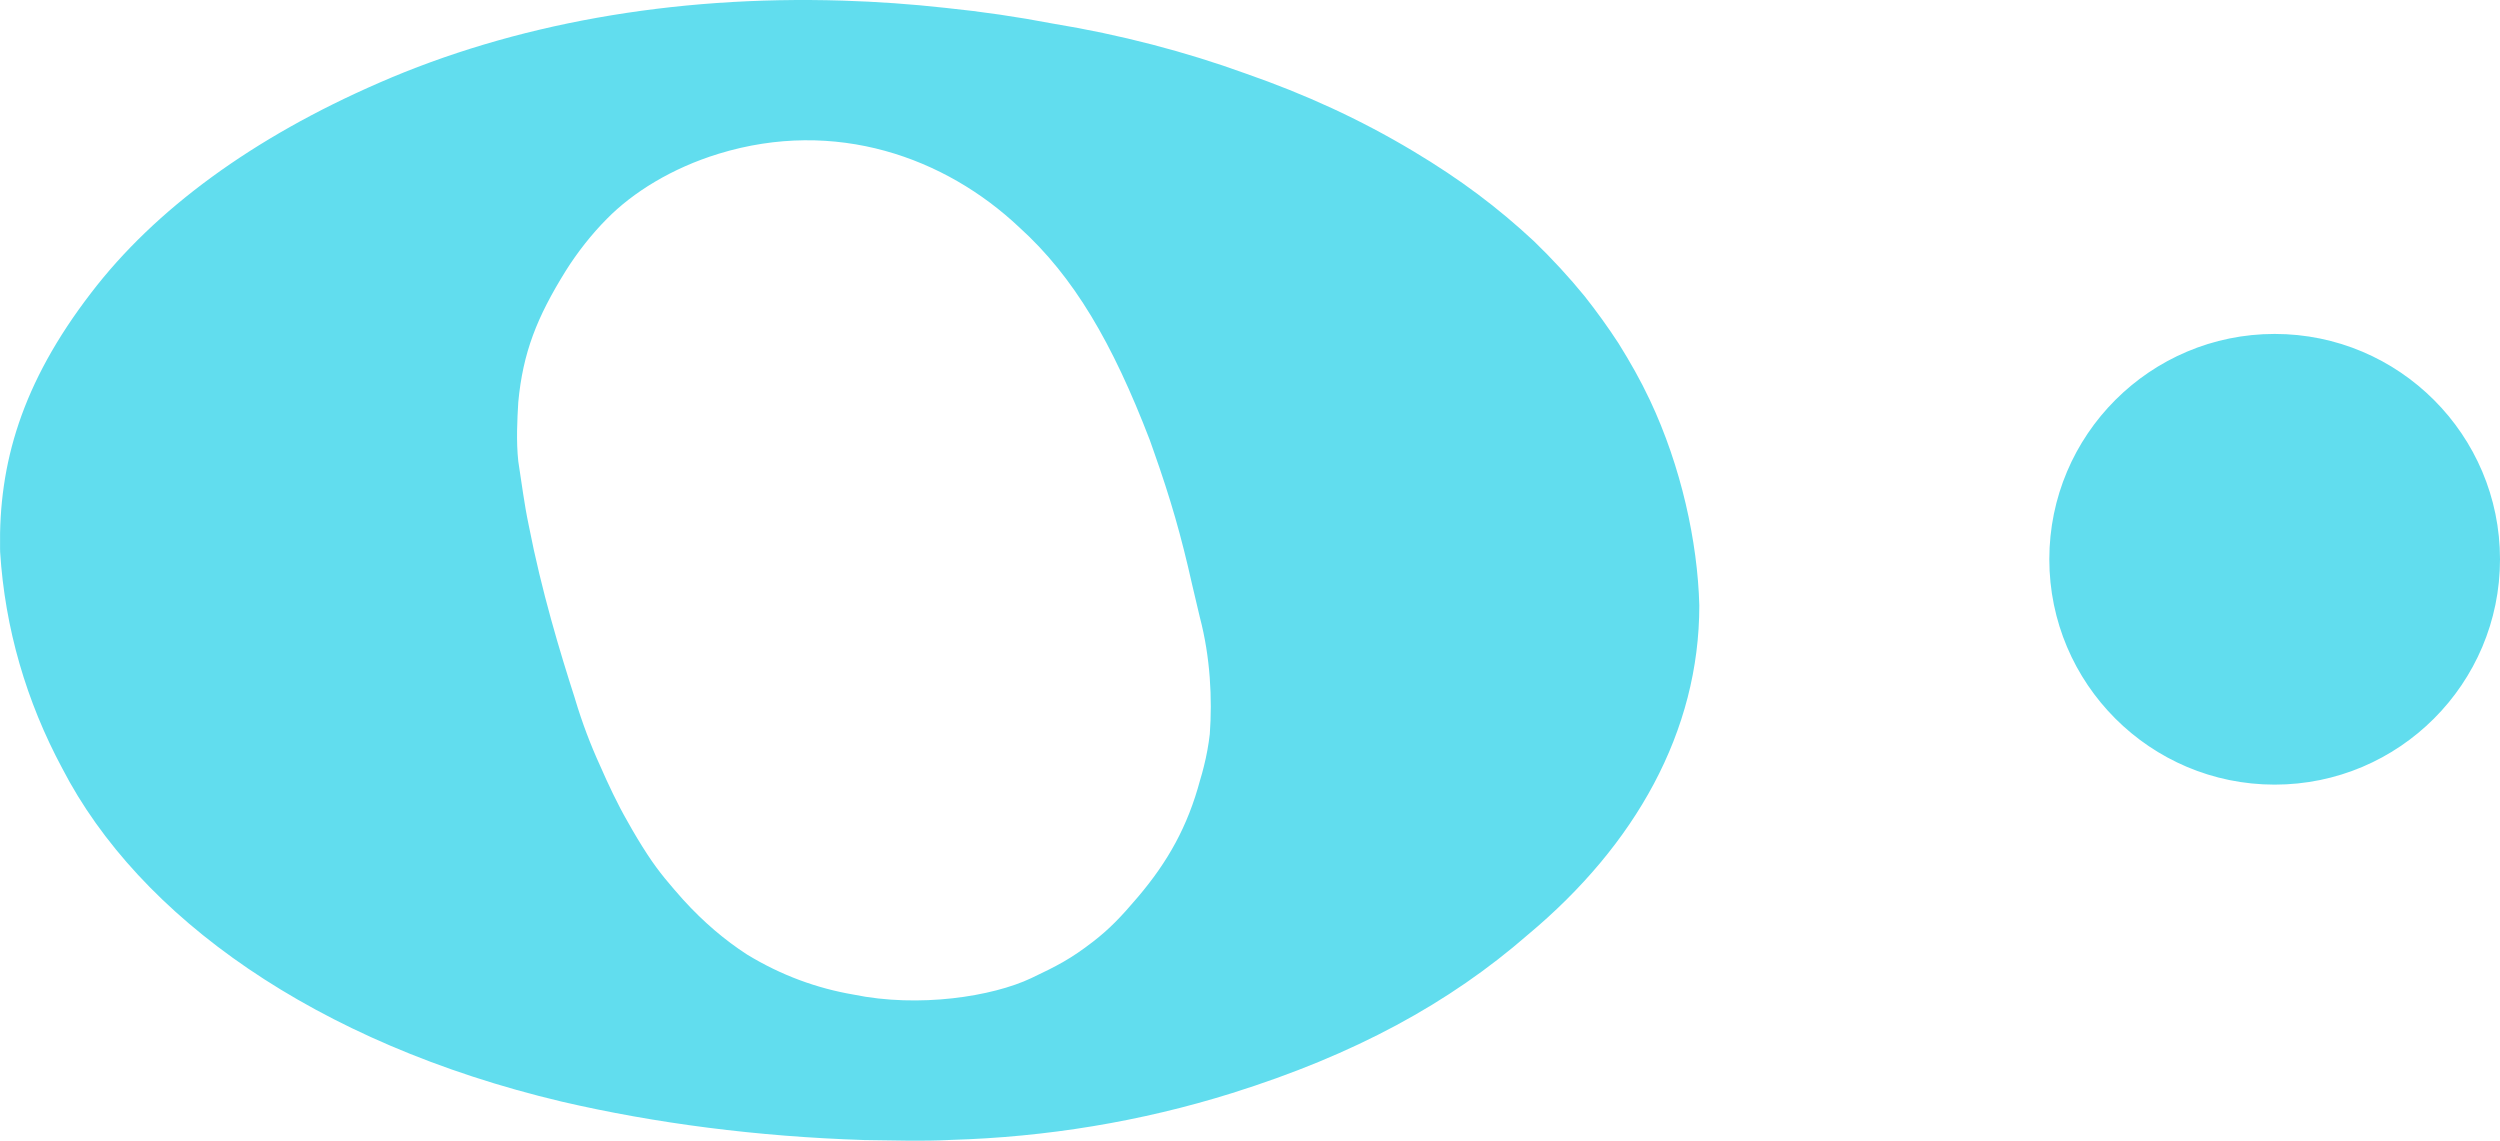 <?xml version="1.0" encoding="UTF-8" standalone="no"?><!-- Generator: Gravit.io --><svg xmlns="http://www.w3.org/2000/svg" xmlns:xlink="http://www.w3.org/1999/xlink" style="isolation:isolate" viewBox="584 171 677 308.906" width="677pt" height="308.906pt"><path d=" M 880 426 C 884.439 422.563 887.498 419.393 892.172 413.88 C 900.263 404.336 905.631 394.806 908.988 382.245 C 909.366 381.015 909.707 379.779 910.01 378.537 C 910.744 375.636 911.273 372.716 911.613 369.788 C 912.303 360.234 911.772 348.99 908.918 338.156 C 908.192 335.012 907.499 332.072 906.819 329.267 C 903.9 316.251 901.08 306.289 896.299 292.811 C 896.016 292.052 895.652 290.912 895.36 290.153 C 885.262 263.878 874.815 245.939 860.044 232.581 C 839.908 213.567 810.25 202.935 778.593 212.643 C 765.916 216.531 755.354 223.116 748.352 230.254 C 744.273 234.338 740.296 239.404 737.208 244.338 C 729.377 256.936 725.607 266.484 724.349 279.906 C 724.073 284.64 723.76 290.393 724.349 295.906 C 725.325 302.083 725.918 307.259 727.174 313.216 C 730.677 331.191 735.654 347.597 739.613 359.913 C 739.658 360.053 739.697 360.196 739.739 360.337 C 741.63 366.657 743.907 372.677 746.516 378.375 C 748.66 383.297 751.315 388.92 753.879 393.349 C 755.602 396.459 757.417 399.488 759.291 402.349 C 762.507 407.293 765.564 410.736 769.038 414.677 C 774.534 420.719 780.307 425.605 786.279 429.473 C 795.651 435.191 805.329 438.647 815.045 440.317 C 832.87 443.994 852.773 440.855 863.266 435.878 C 870.222 432.579 873.953 430.682 880 426 L 880 426 Z  M 736.157 469.328 C 669.319 453.47 621.61 419.231 600.87 379.089 C 591.117 360.931 585.34 341.133 584.04 320.523 C 584.02 320.21 584.022 319.931 584.017 319.634 C 583.625 296.614 589.795 274.872 608.669 250.32 C 625.977 227.68 652.475 208.285 686.737 193.388 C 722.963 177.573 765.902 169.736 812.173 171.166 C 821.584 171.457 830.862 172.118 839.977 173.126 C 849.884 174.138 859.597 175.566 869.075 177.381 C 887.492 180.409 905.026 184.995 921.384 190.933 C 937.469 196.539 952.227 203.268 966.739 211.958 C 979.573 219.644 989.579 227.192 999.4 236.322 C 1004.321 241.084 1008.894 246.043 1013.088 251.179 C 1016.396 255.363 1019.471 259.632 1022.298 263.975 C 1025.437 269.026 1028.208 273.869 1030.793 279.353 C 1039.259 297.31 1043.713 317.693 1044.174 334.941 C 1044.186 369.107 1026.833 399.832 997.813 424.069 C 976.427 442.703 950.811 456.613 917.646 467.012 C 892.937 474.76 867.18 478.943 841.601 479.684 C 833.13 480.113 826.59 479.803 817.976 479.721 C 788.949 478.785 761.439 475.194 736.157 469.328 L 736.157 469.328 Z  M 1138.955 322.453 C 1138.955 288.774 1166.298 261.43 1199.977 261.43 C 1233.657 261.43 1261 288.774 1261 322.453 C 1261 356.132 1233.657 383.476 1199.977 383.476 C 1166.298 383.476 1138.955 356.132 1138.955 322.453 Z " fill-rule="evenodd" fill="#61DDEE"/></svg>